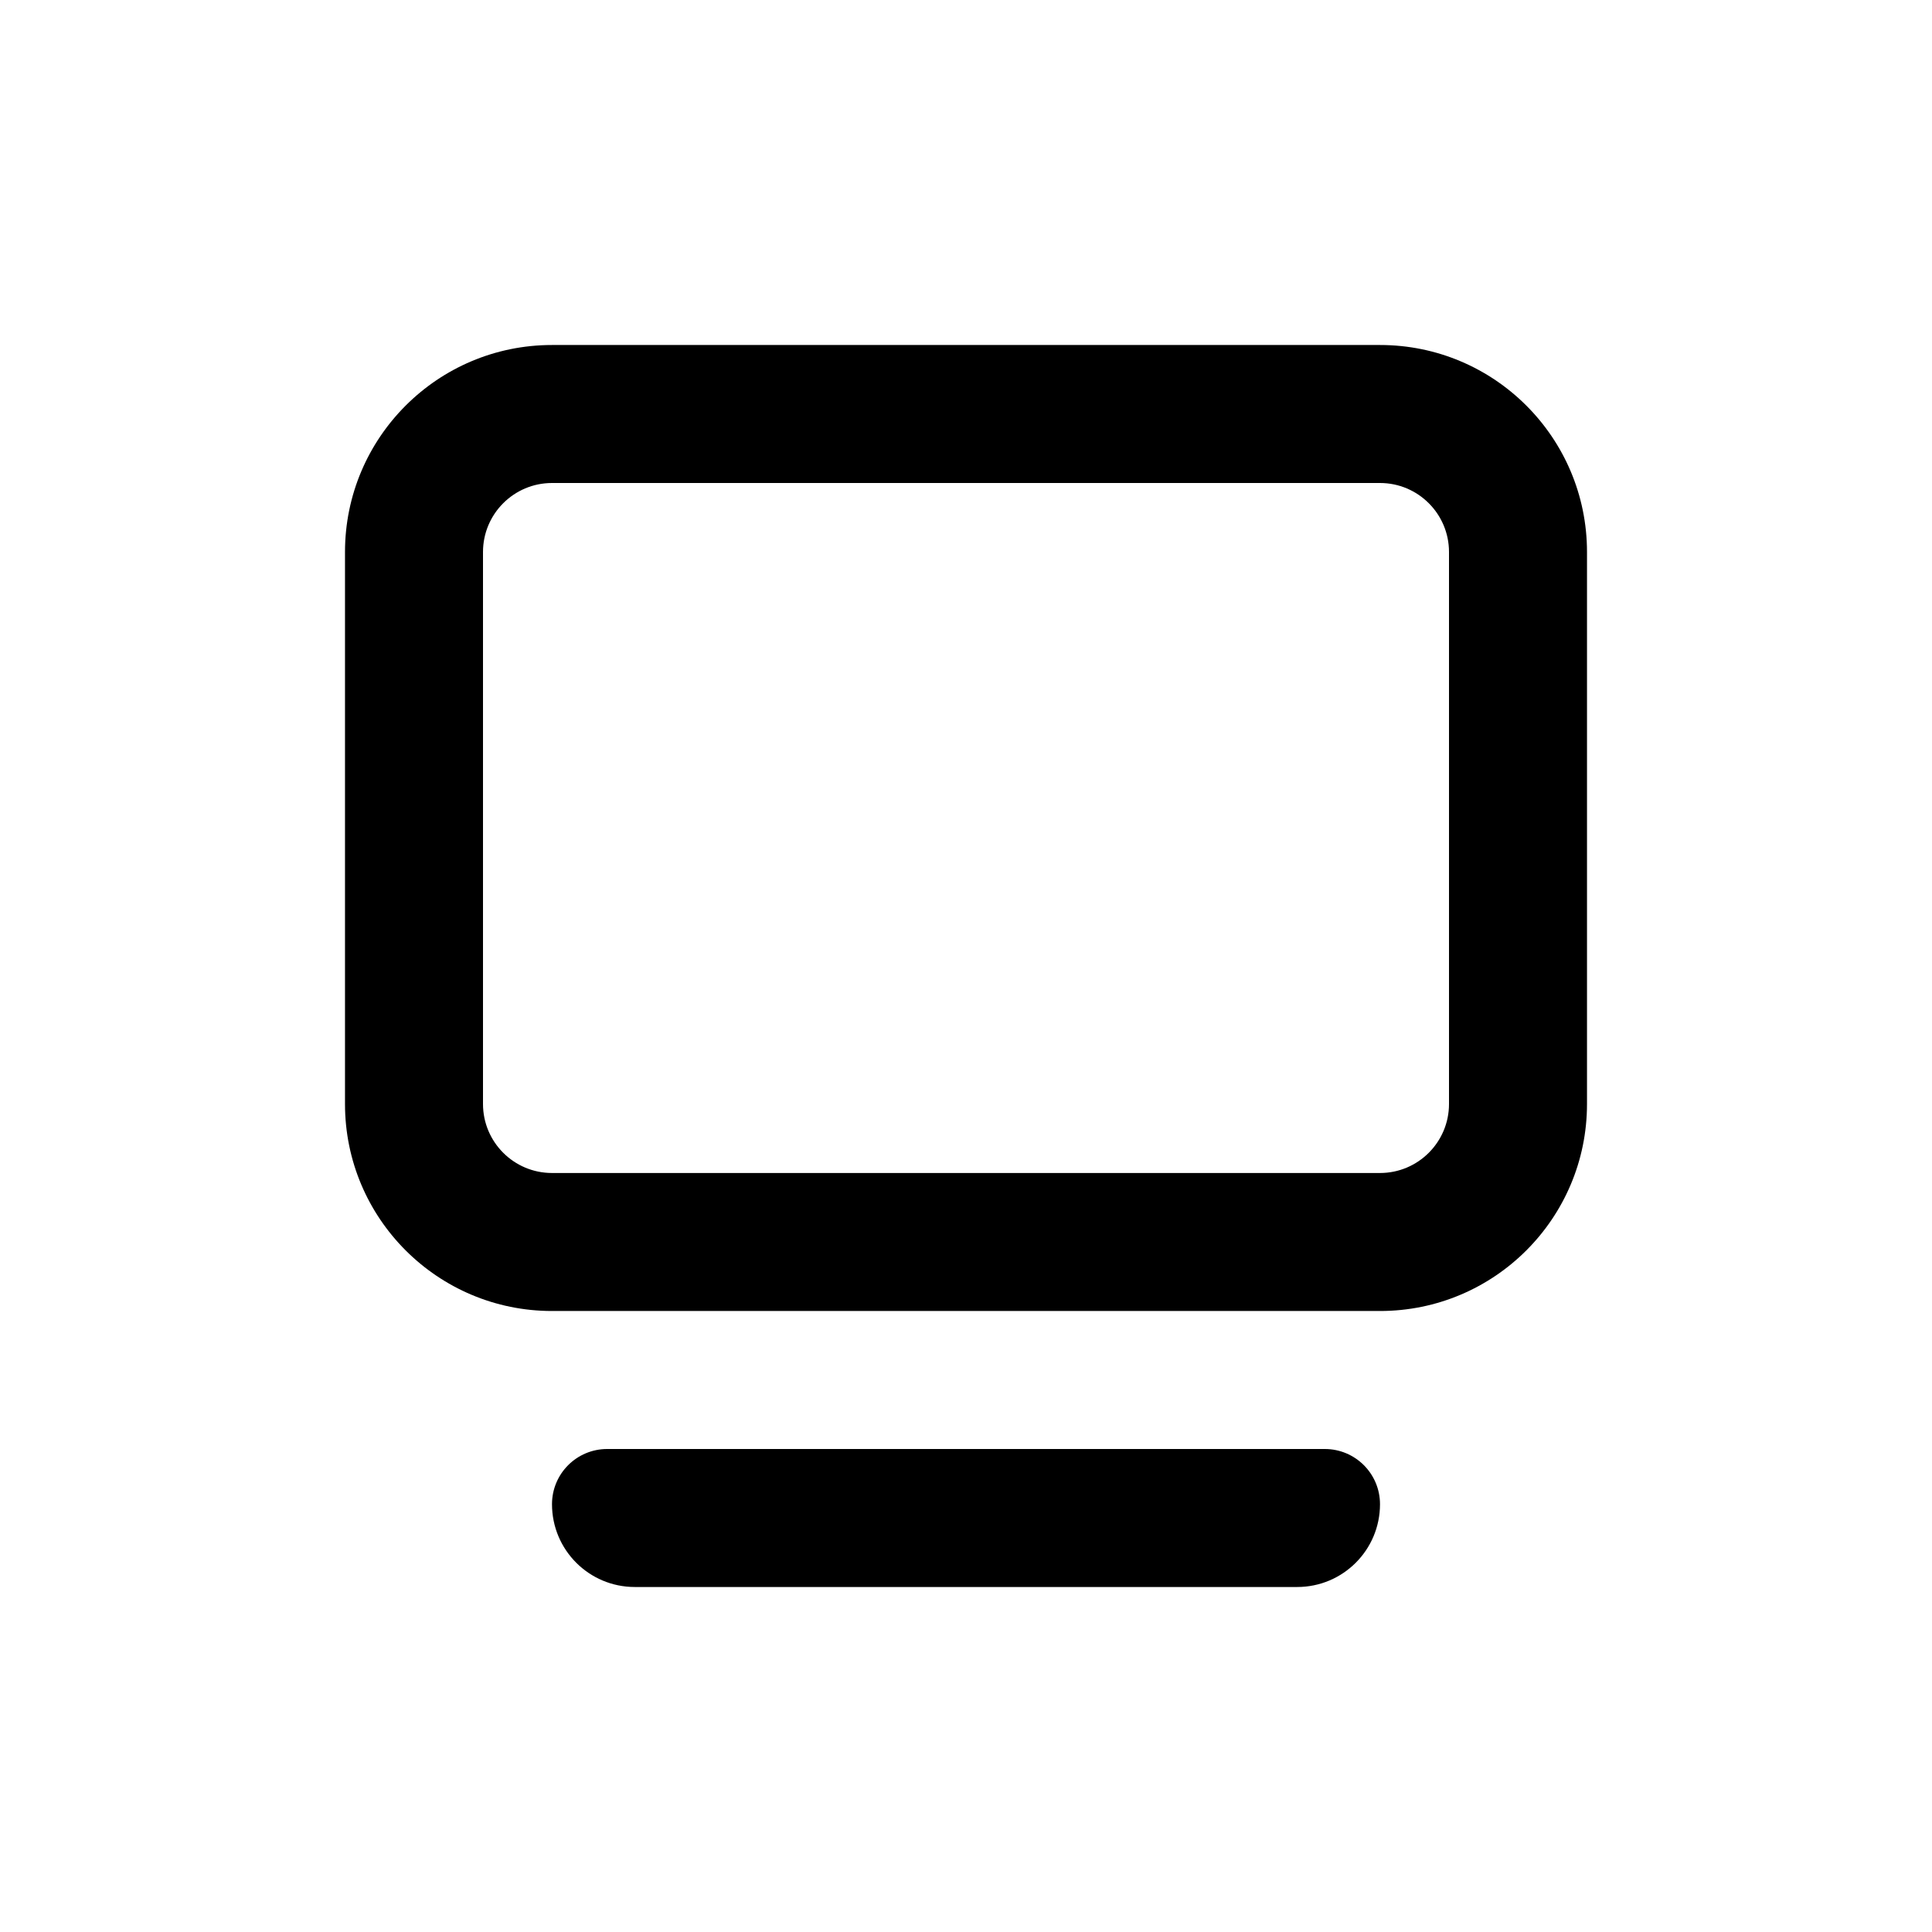 <svg width="28" height="28" viewBox="0 0 28 28"  xmlns="http://www.w3.org/2000/svg">
<path fill-rule="evenodd" clip-rule="evenodd" d="M8 7H20C20.552 7 21 7.448 21 8V16C21 16.552 20.552 17 20 17H8C7.448 17 7 16.552 7 16V8C7 7.448 7.448 7 8 7ZM5 8C5 6.343 6.343 5 8 5H20C21.657 5 23 6.343 23 8V16C23 17.657 21.657 19 20 19H8C6.343 19 5 17.657 5 16V8ZM8.8 21C8.358 21 8 21.358 8 21.8C8 22.463 8.537 23 9.2 23H18.8C19.463 23 20 22.463 20 21.8C20 21.358 19.642 21 19.2 21H8.8Z" fill="currentColor"/>
</svg>
